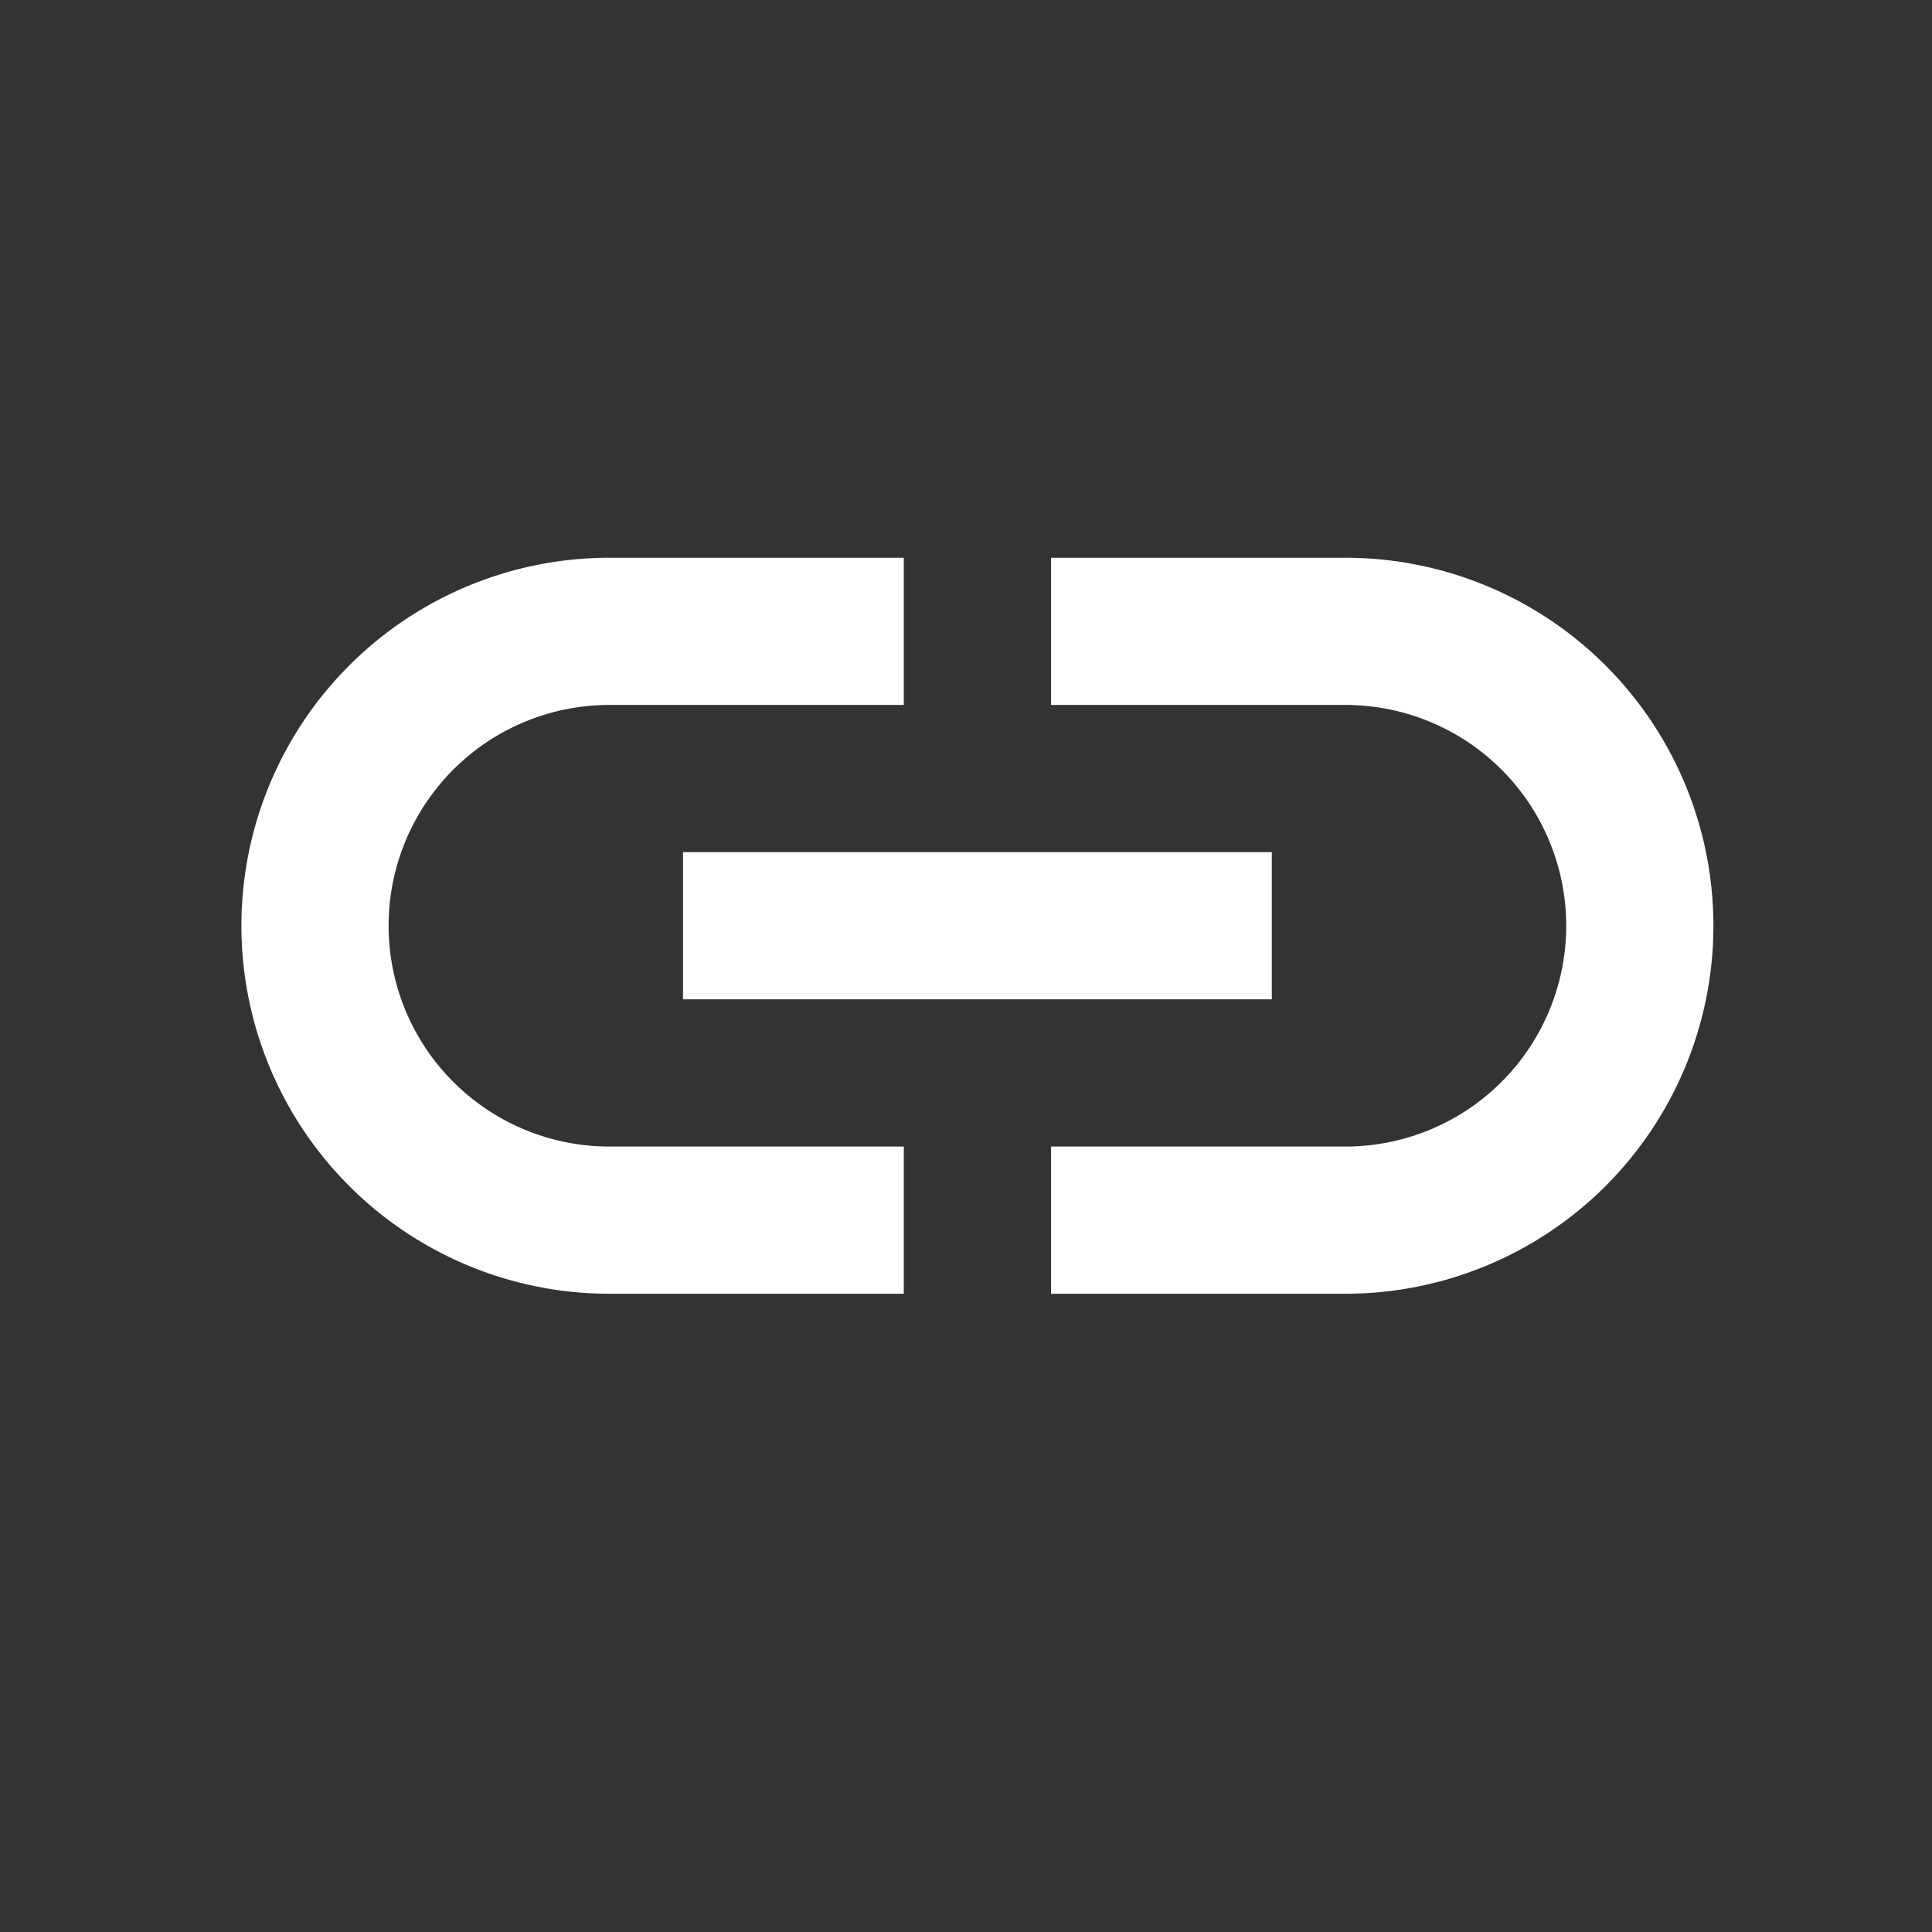 <svg xmlns="http://www.w3.org/2000/svg" width="42" height="42" viewBox="0 0 42 42" role="img">
  <rect x="0" y="0" width="42" height="42" fill="#333333" stroke="none"/>
  <title>Link Nav Icon</title>
  <g id="link-nav-icon" transform="translate(-19845 -21098)" fill="#FFFFFF">
    <g id="Group_3031" data-name="Group 3031" transform="translate(21 -5)">
      <g id="Group_3028" data-name="Group 3028" transform="translate(107 615)">
        <rect id="Rectangle_1950" data-name="Rectangle 1950" width="42" height="42" transform="translate(19717 20488)" fill="none"/>
      </g>
    </g>
    <path id="Path_1368" data-name="Path 1368" d="M26,7H19.6v3.2H26a4.8,4.8,0,0,1,0,9.6H19.6V23H26A8,8,0,1,0,26,7ZM16.4,19.8H10a4.8,4.8,0,1,1,0-9.6h6.4V7H10a8,8,0,1,0,0,16h6.4Zm-4.8-6.4H24.4v3.2H11.6Z" transform="translate(19848.248 21103.125)"/>
  </g>
</svg>
